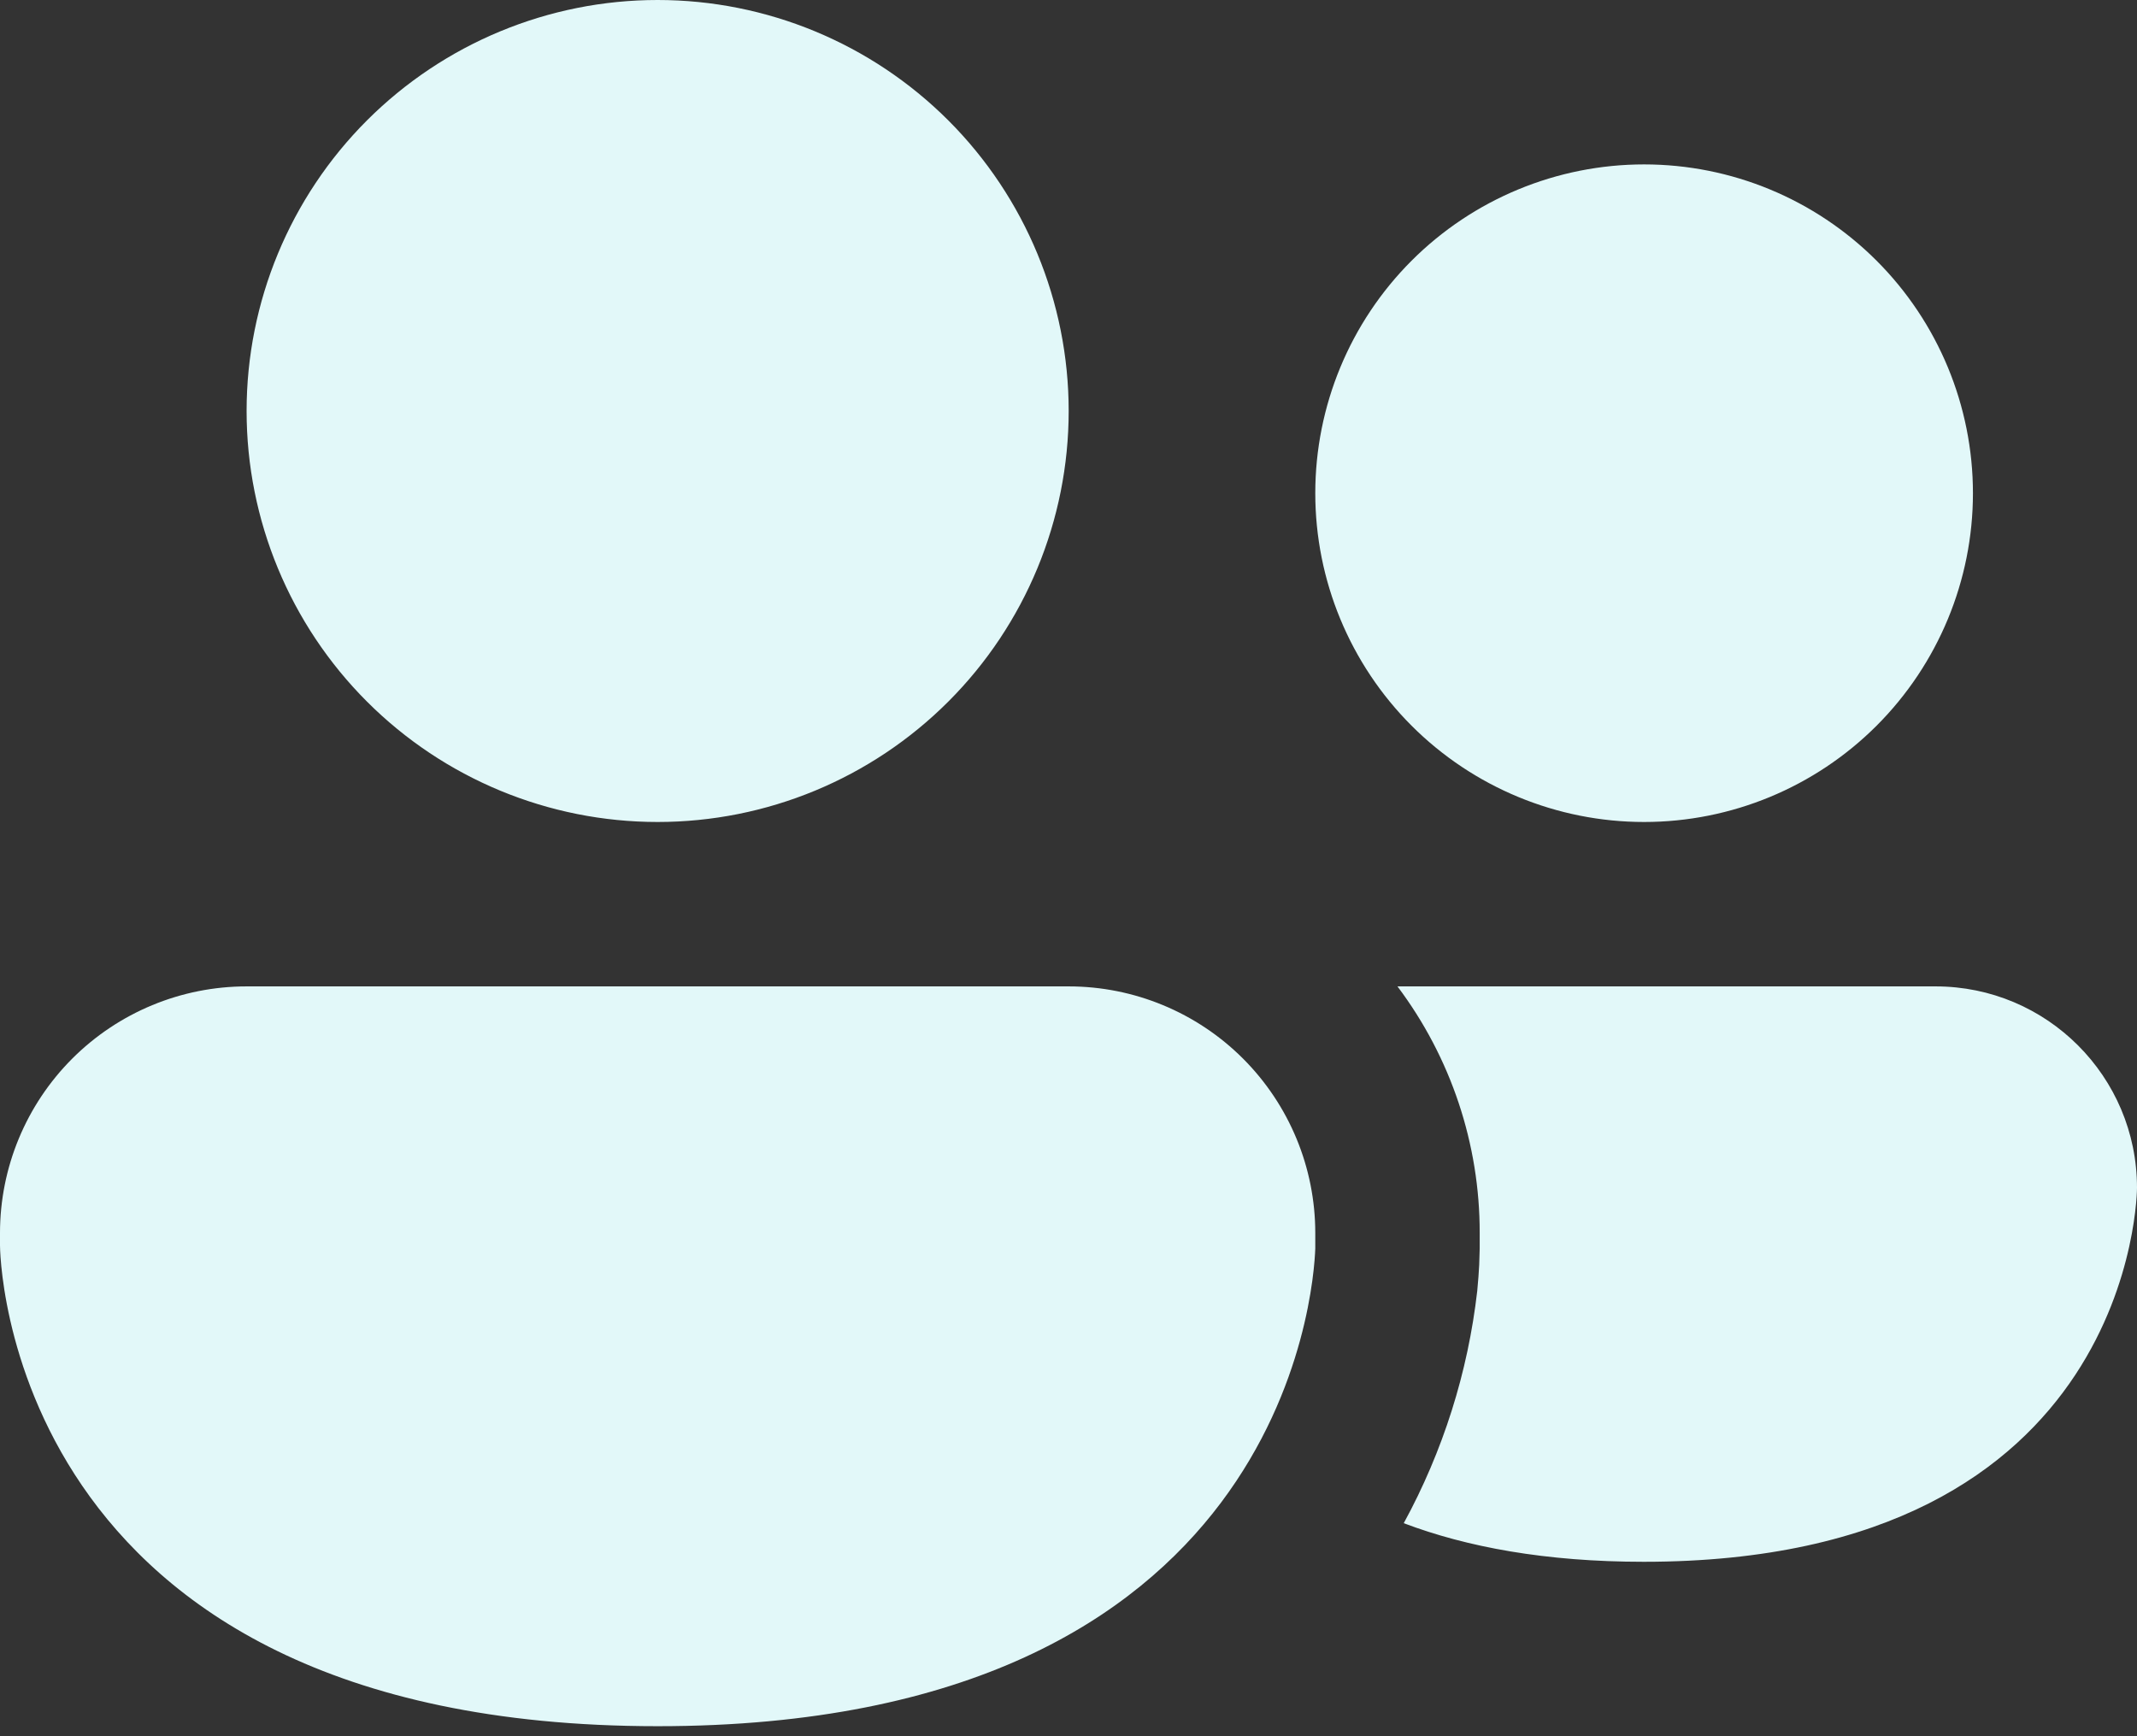 <svg width="48" height="39" viewBox="0 0 48 39" fill="none" xmlns="http://www.w3.org/2000/svg">
<rect x="0" y="0" width="48" height="39" fill="#333333" stroke="none"/>
<path d="M24.004 9.232C24.004 11.681 23.031 14.029 21.3 15.76C19.568 17.492 17.22 18.464 14.771 18.464C12.323 18.464 9.975 17.492 8.243 15.76C6.512 14.029 5.539 11.681 5.539 9.232C5.539 6.784 6.512 4.435 8.243 2.704C9.975 0.973 12.323 0 14.771 0C17.22 0 19.568 0.973 21.3 2.704C23.031 4.435 24.004 6.784 24.004 9.232ZM36.929 18.464C38.888 18.464 40.766 17.686 42.151 16.301C43.536 14.916 44.315 13.037 44.315 11.079C44.315 9.12 43.536 7.241 42.151 5.856C40.766 4.471 38.888 3.693 36.929 3.693C34.97 3.693 33.091 4.471 31.706 5.856C30.321 7.241 29.543 9.12 29.543 11.079C29.543 13.037 30.321 14.916 31.706 16.301C33.091 17.686 34.97 18.464 36.929 18.464ZM33.236 28.044V27.697C33.239 25.699 32.59 23.754 31.389 22.157H43.476C45.973 22.157 48 24.181 48 26.681C48 26.681 48 35.082 36.921 35.082C34.713 35.082 32.944 34.75 31.53 34.215C32.412 32.598 32.972 30.826 33.181 28.997C33.203 28.767 33.217 28.572 33.225 28.409L33.236 28.044ZM29.543 27.697C29.543 26.227 28.959 24.819 27.921 23.78C26.882 22.741 25.473 22.157 24.004 22.157H5.539C4.07 22.157 2.661 22.741 1.622 23.78C0.584 24.819 0 26.227 0 27.697V27.974C0 27.974 0 38.775 14.771 38.775C28.849 38.775 29.51 28.967 29.543 28.044V27.697Z" fill="#E2F8F9"/>
</svg>
